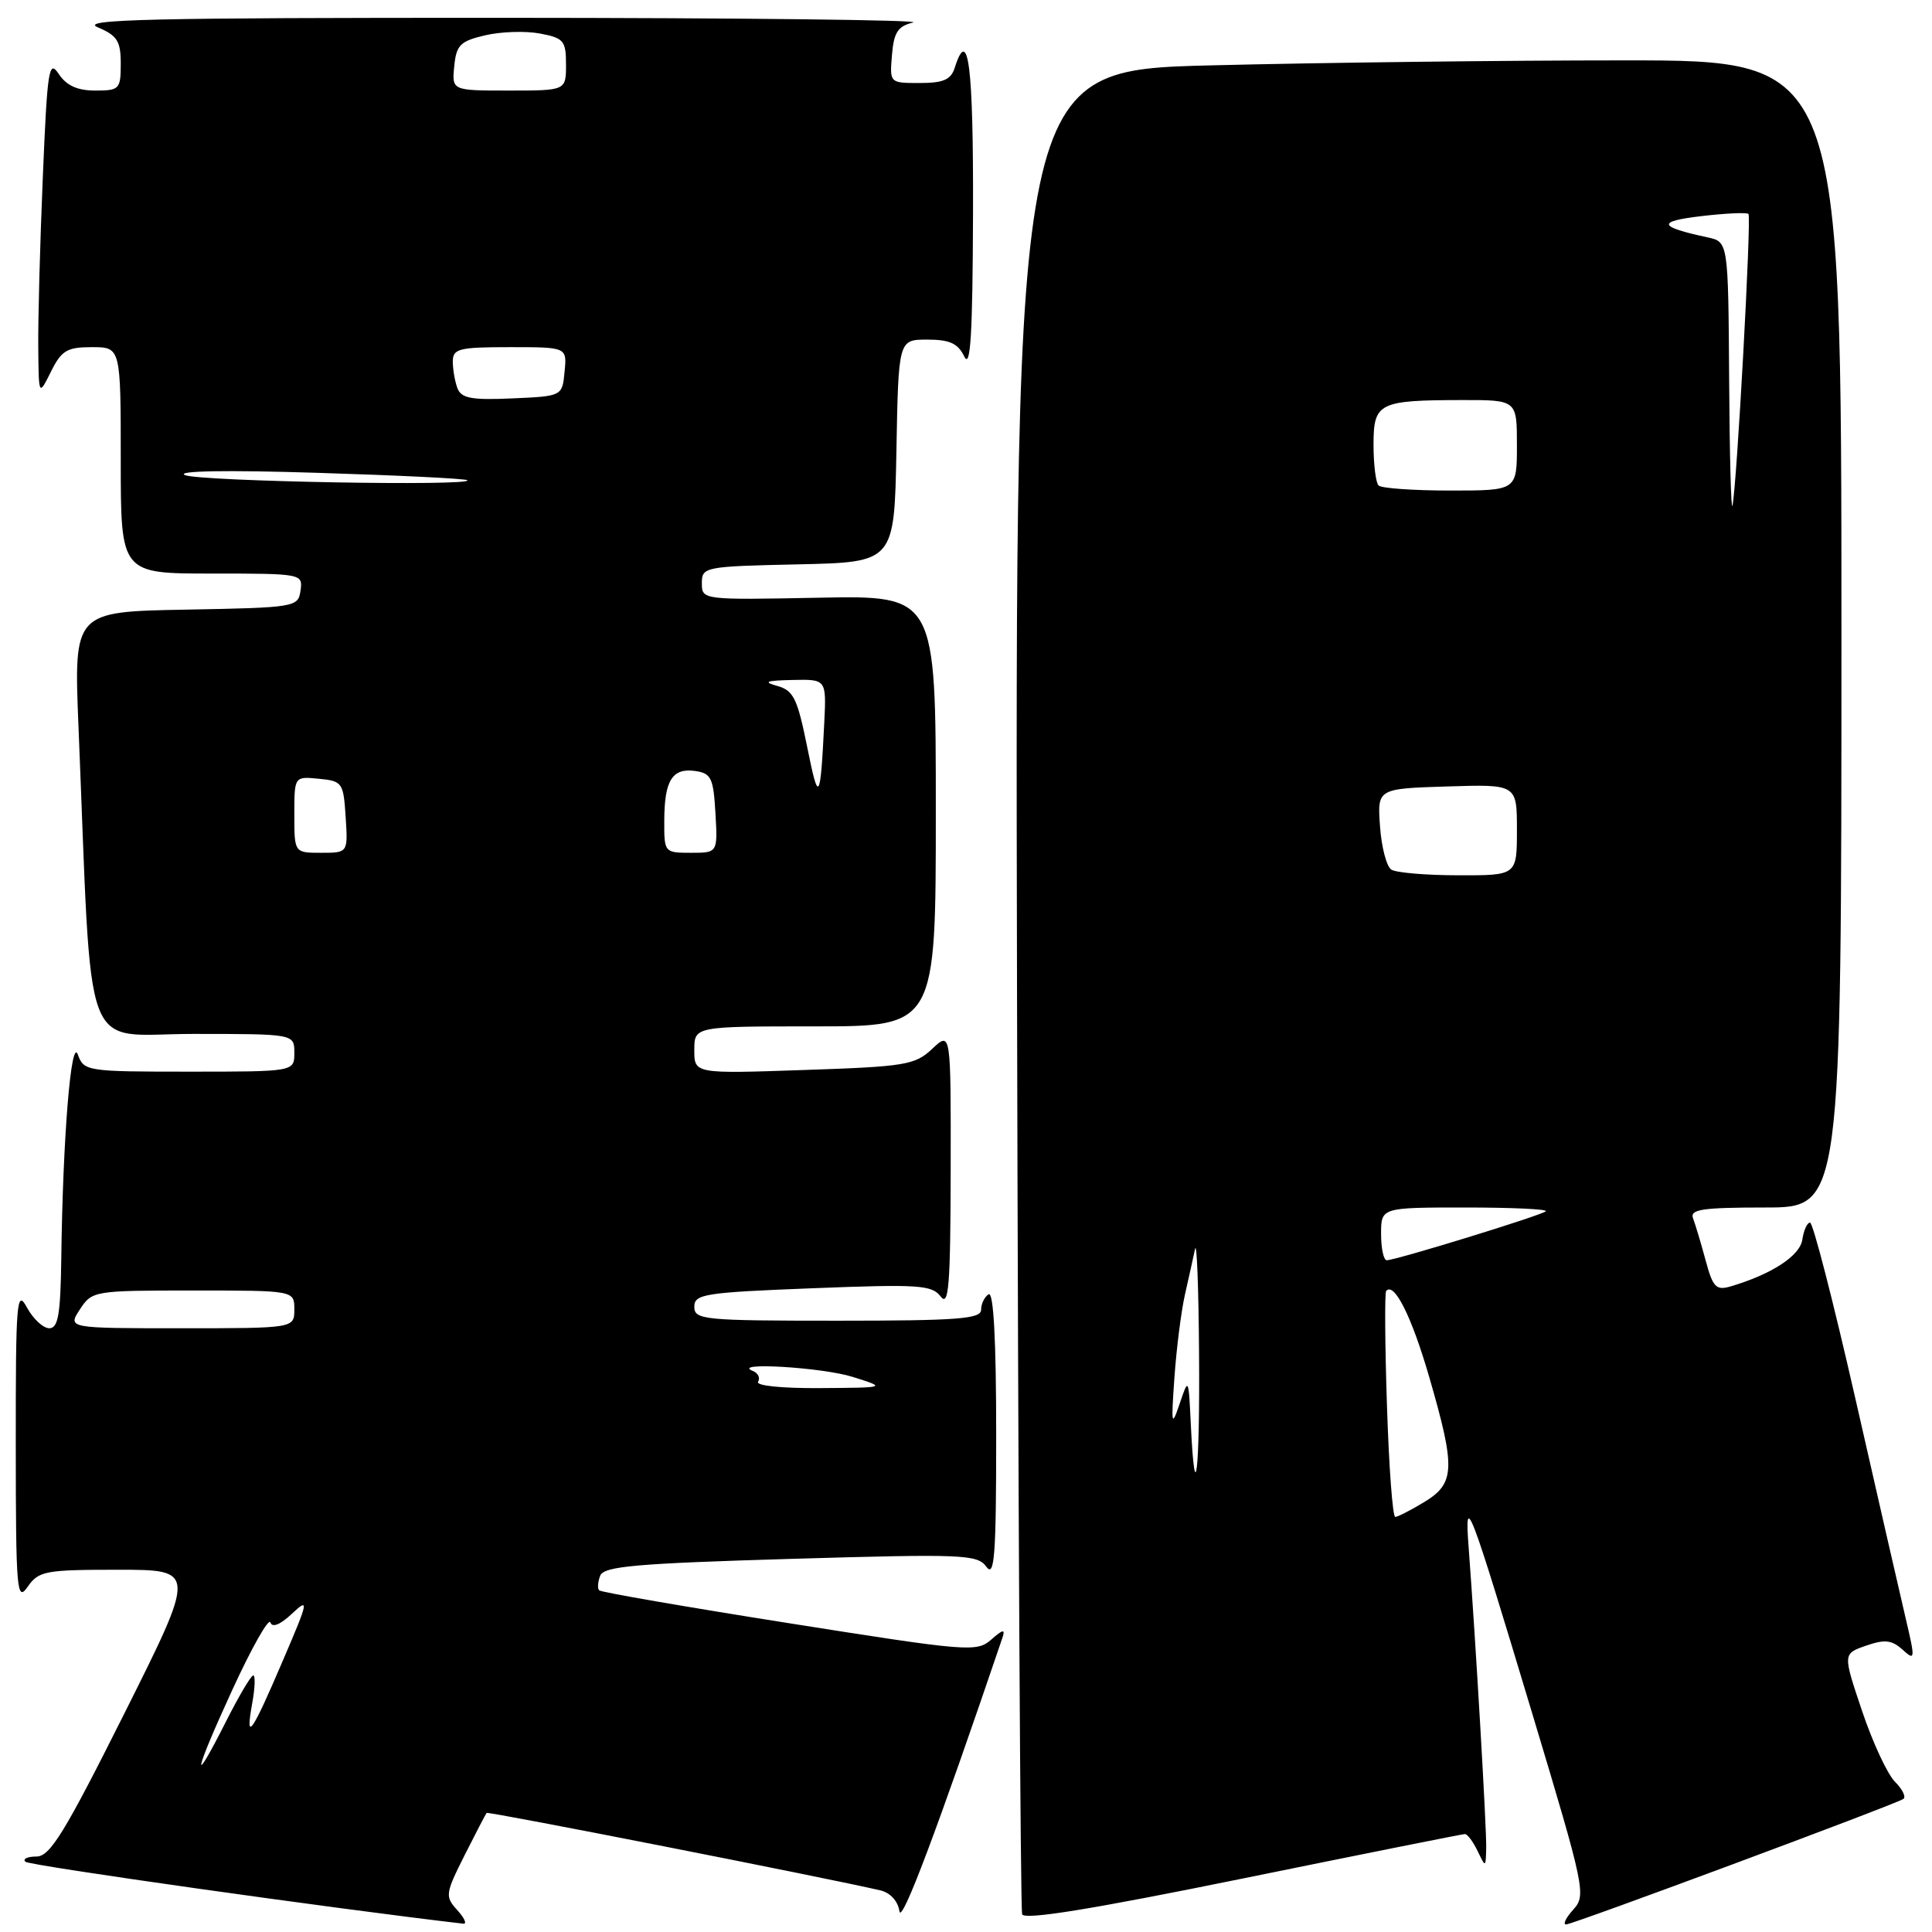 <?xml version="1.0" encoding="UTF-8" standalone="no"?>
<!DOCTYPE svg PUBLIC "-//W3C//DTD SVG 1.1//EN" "http://www.w3.org/Graphics/SVG/1.1/DTD/svg11.dtd" >
<svg xmlns="http://www.w3.org/2000/svg" xmlns:xlink="http://www.w3.org/1999/xlink" version="1.1" viewBox="0 0 256 256">
 <g >
 <path fill="currentColor"
d=" M 60.59 253.10 C 58.95 251.29 59.00 250.93 61.55 245.85 C 63.03 242.91 64.35 240.38 64.48 240.22 C 64.68 240.00 109.51 248.82 116.68 250.49 C 117.97 250.80 118.99 251.92 119.18 253.25 C 119.44 255.07 124.23 242.34 132.83 217.00 C 133.23 215.83 132.90 215.88 131.34 217.26 C 129.42 218.94 128.28 218.84 104.59 215.09 C 90.98 212.94 79.64 210.98 79.40 210.73 C 79.15 210.49 79.21 209.61 79.53 208.79 C 80.01 207.54 84.23 207.17 104.76 206.56 C 127.68 205.89 129.50 205.96 130.70 207.61 C 131.78 209.08 132.00 206.14 132.00 190.13 C 132.00 177.55 131.65 171.10 131.00 171.50 C 130.45 171.84 130.00 172.77 130.00 173.56 C 130.00 174.76 126.88 175.00 111.00 175.00 C 93.20 175.00 92.00 174.88 92.00 173.15 C 92.00 171.47 93.33 171.26 107.67 170.70 C 121.71 170.15 123.48 170.26 124.64 171.79 C 125.72 173.21 125.94 170.39 125.97 155.08 C 126.00 136.65 126.00 136.65 123.53 138.97 C 121.24 141.12 120.00 141.33 106.53 141.78 C 92.00 142.28 92.00 142.28 92.00 139.14 C 92.00 136.00 92.00 136.00 108.00 136.00 C 124.00 136.00 124.00 136.00 124.00 107.45 C 124.00 78.90 124.00 78.90 108.50 79.20 C 93.06 79.50 93.00 79.49 93.00 77.28 C 93.00 75.12 93.33 75.05 105.75 74.78 C 118.50 74.50 118.50 74.50 118.78 59.75 C 119.05 45.00 119.05 45.00 122.87 45.00 C 125.85 45.00 126.93 45.50 127.78 47.25 C 128.60 48.95 128.88 44.28 128.93 28.25 C 128.99 8.67 128.31 3.28 126.50 9.00 C 126.00 10.56 124.99 11.00 121.87 11.00 C 117.88 11.00 117.88 11.00 118.19 7.29 C 118.44 4.28 118.97 3.47 121.00 2.98 C 122.38 2.65 97.94 2.37 66.71 2.36 C 19.67 2.35 10.44 2.56 12.96 3.62 C 15.54 4.71 16.00 5.45 16.00 8.45 C 16.00 11.82 15.82 12.00 12.62 12.00 C 10.25 12.00 8.81 11.34 7.79 9.81 C 6.47 7.82 6.27 9.13 5.67 23.56 C 5.30 32.32 5.03 42.42 5.07 46.00 C 5.13 52.50 5.13 52.50 6.75 49.25 C 8.15 46.43 8.87 46.00 12.18 46.00 C 16.00 46.00 16.00 46.00 16.00 61.00 C 16.00 76.00 16.00 76.00 28.07 76.00 C 40.01 76.00 40.14 76.02 39.82 78.25 C 39.51 80.45 39.19 80.51 24.64 80.78 C 9.78 81.05 9.78 81.05 10.40 96.28 C 12.26 141.40 10.61 137.00 25.61 137.00 C 39.00 137.00 39.00 137.00 39.00 139.50 C 39.00 142.00 39.00 142.00 25.07 142.00 C 11.53 142.00 11.11 141.94 10.32 139.75 C 9.43 137.25 8.32 150.77 8.12 166.75 C 8.02 174.16 7.71 176.00 6.53 176.00 C 5.72 176.00 4.39 174.76 3.57 173.25 C 2.21 170.74 2.08 172.33 2.09 191.50 C 2.10 210.87 2.23 212.33 3.67 210.25 C 5.13 208.16 5.99 208.00 15.63 208.00 C 26.01 208.00 26.01 208.00 16.50 227.00 C 8.55 242.87 6.63 246.00 4.83 246.00 C 3.64 246.00 2.98 246.31 3.36 246.69 C 3.87 247.20 44.37 252.92 61.40 254.90 C 61.90 254.95 61.54 254.14 60.59 253.10 Z  M 194.10 243.02 C 194.43 243.01 195.18 244.01 195.78 245.25 C 196.86 247.49 196.86 247.49 196.93 244.91 C 197.00 242.48 195.53 217.33 194.60 205.00 C 194.04 197.58 194.63 199.12 203.10 227.28 C 210.01 250.25 210.19 251.13 208.47 253.03 C 207.49 254.11 207.06 255.00 207.52 255.00 C 208.38 255.00 250.89 239.19 252.19 238.38 C 252.60 238.13 252.10 237.10 251.10 236.10 C 250.09 235.09 248.13 230.87 246.73 226.70 C 244.18 219.13 244.18 219.13 247.26 218.06 C 249.74 217.20 250.67 217.30 252.10 218.59 C 253.78 220.11 253.80 219.91 252.49 214.34 C 251.73 211.13 248.74 198.04 245.83 185.25 C 242.92 172.46 240.23 162.00 239.84 162.00 C 239.46 162.00 239.00 163.01 238.82 164.25 C 238.51 166.40 234.76 168.85 229.30 170.46 C 227.39 171.02 226.96 170.57 226.00 166.99 C 225.39 164.73 224.64 162.23 224.34 161.44 C 223.88 160.25 225.52 160.00 233.89 160.00 C 244.00 160.00 244.00 160.00 244.00 84.00 C 244.00 8.00 244.00 8.00 215.25 8.00 C 199.44 8.00 174.80 8.30 160.50 8.66 C 134.50 9.31 134.50 9.31 134.76 130.90 C 134.91 197.78 135.21 253.02 135.44 253.65 C 135.73 254.44 144.66 252.99 164.68 248.91 C 180.53 245.68 193.77 243.03 194.10 243.02 Z  M 30.79 223.90 C 33.34 218.35 35.61 214.33 35.83 214.98 C 36.07 215.71 37.12 215.29 38.67 213.84 C 40.98 211.67 40.91 212.04 37.50 219.99 C 33.32 229.77 32.47 230.96 33.41 225.75 C 33.79 223.69 33.85 222.00 33.56 222.00 C 33.27 222.00 31.67 224.70 30.00 228.00 C 25.20 237.50 25.69 234.98 30.79 223.90 Z  M 100.45 183.09 C 100.76 182.58 100.45 181.94 99.76 181.66 C 96.74 180.45 108.94 181.17 113.00 182.45 C 117.50 183.87 117.50 183.87 108.69 183.93 C 103.60 183.97 100.12 183.61 100.45 183.09 Z  M 10.59 173.50 C 12.20 171.04 12.44 171.00 25.62 171.00 C 39.00 171.00 39.00 171.00 39.00 173.50 C 39.00 176.00 39.00 176.00 23.98 176.00 C 8.95 176.00 8.95 176.00 10.59 173.50 Z  M 39.00 107.94 C 39.00 102.87 39.00 102.87 42.25 103.19 C 45.37 103.49 45.51 103.70 45.80 108.25 C 46.11 113.00 46.11 113.00 42.55 113.00 C 39.00 113.00 39.00 113.00 39.00 107.94 Z  M 88.02 108.75 C 88.03 103.41 89.08 101.73 92.11 102.16 C 94.24 102.46 94.53 103.08 94.80 107.75 C 95.10 113.00 95.10 113.00 91.55 113.00 C 88.04 113.00 88.00 112.96 88.02 108.75 Z  M 106.97 99.04 C 105.66 92.55 105.15 91.49 102.99 90.89 C 101.05 90.35 101.50 90.18 105.00 90.10 C 109.50 90.00 109.50 90.00 109.22 95.75 C 108.70 106.24 108.48 106.56 106.97 99.04 Z  M 24.50 62.95 C 23.27 62.39 30.00 62.27 42.00 62.65 C 52.73 62.98 61.69 63.42 61.92 63.63 C 62.84 64.45 26.36 63.79 24.50 62.95 Z  M 60.62 51.46 C 60.28 50.57 60.00 48.97 60.00 47.92 C 60.00 46.20 60.77 46.00 67.56 46.00 C 75.13 46.00 75.13 46.00 74.81 49.25 C 74.50 52.50 74.50 52.50 67.87 52.79 C 62.50 53.03 61.13 52.78 60.62 51.46 Z  M 60.19 8.78 C 60.46 5.97 60.98 5.45 64.28 4.68 C 66.36 4.19 69.62 4.08 71.53 4.44 C 74.69 5.03 75.00 5.39 75.00 8.55 C 75.00 12.00 75.00 12.00 67.44 12.00 C 59.87 12.00 59.87 12.00 60.19 8.78 Z  M 183.78 186.25 C 183.51 178.14 183.47 171.30 183.67 171.06 C 184.74 169.81 187.06 174.46 189.39 182.50 C 192.88 194.55 192.81 196.54 188.75 199.01 C 186.96 200.10 185.22 200.99 184.88 201.00 C 184.53 201.00 184.04 194.36 183.78 186.25 Z  M 157.79 188.75 C 157.49 182.51 157.49 182.50 156.31 186.00 C 155.24 189.17 155.17 188.85 155.62 182.50 C 155.89 178.65 156.52 173.70 157.02 171.50 C 157.52 169.30 158.12 166.60 158.35 165.50 C 158.58 164.40 158.82 170.59 158.88 179.25 C 159.00 195.00 158.36 200.53 157.79 188.75 Z  M 183.00 163.50 C 183.00 160.00 183.00 160.00 194.17 160.00 C 200.31 160.00 205.11 160.22 204.83 160.50 C 204.30 161.03 185.01 166.97 183.75 166.99 C 183.34 166.99 183.00 165.43 183.00 163.50 Z  M 184.36 115.23 C 183.73 114.83 183.05 112.25 182.86 109.50 C 182.50 104.50 182.50 104.50 191.75 104.21 C 201.00 103.92 201.00 103.92 201.00 109.96 C 201.00 116.00 201.00 116.00 193.25 115.98 C 188.99 115.98 184.99 115.64 184.36 115.23 Z  M 229.12 50.27 C 229.00 32.04 229.00 32.04 226.25 31.45 C 219.70 30.04 219.49 29.34 225.42 28.64 C 228.65 28.26 231.46 28.13 231.68 28.35 C 232.09 28.76 230.14 64.38 229.56 67.00 C 229.38 67.83 229.18 60.30 229.12 50.27 Z  M 182.67 64.33 C 182.30 63.97 182.00 61.54 182.00 58.95 C 182.00 53.36 182.64 53.03 193.75 53.01 C 201.00 53.00 201.00 53.00 201.00 59.00 C 201.00 65.00 201.00 65.00 192.17 65.00 C 187.31 65.00 183.03 64.70 182.67 64.33 Z "/>
</g>
</svg>